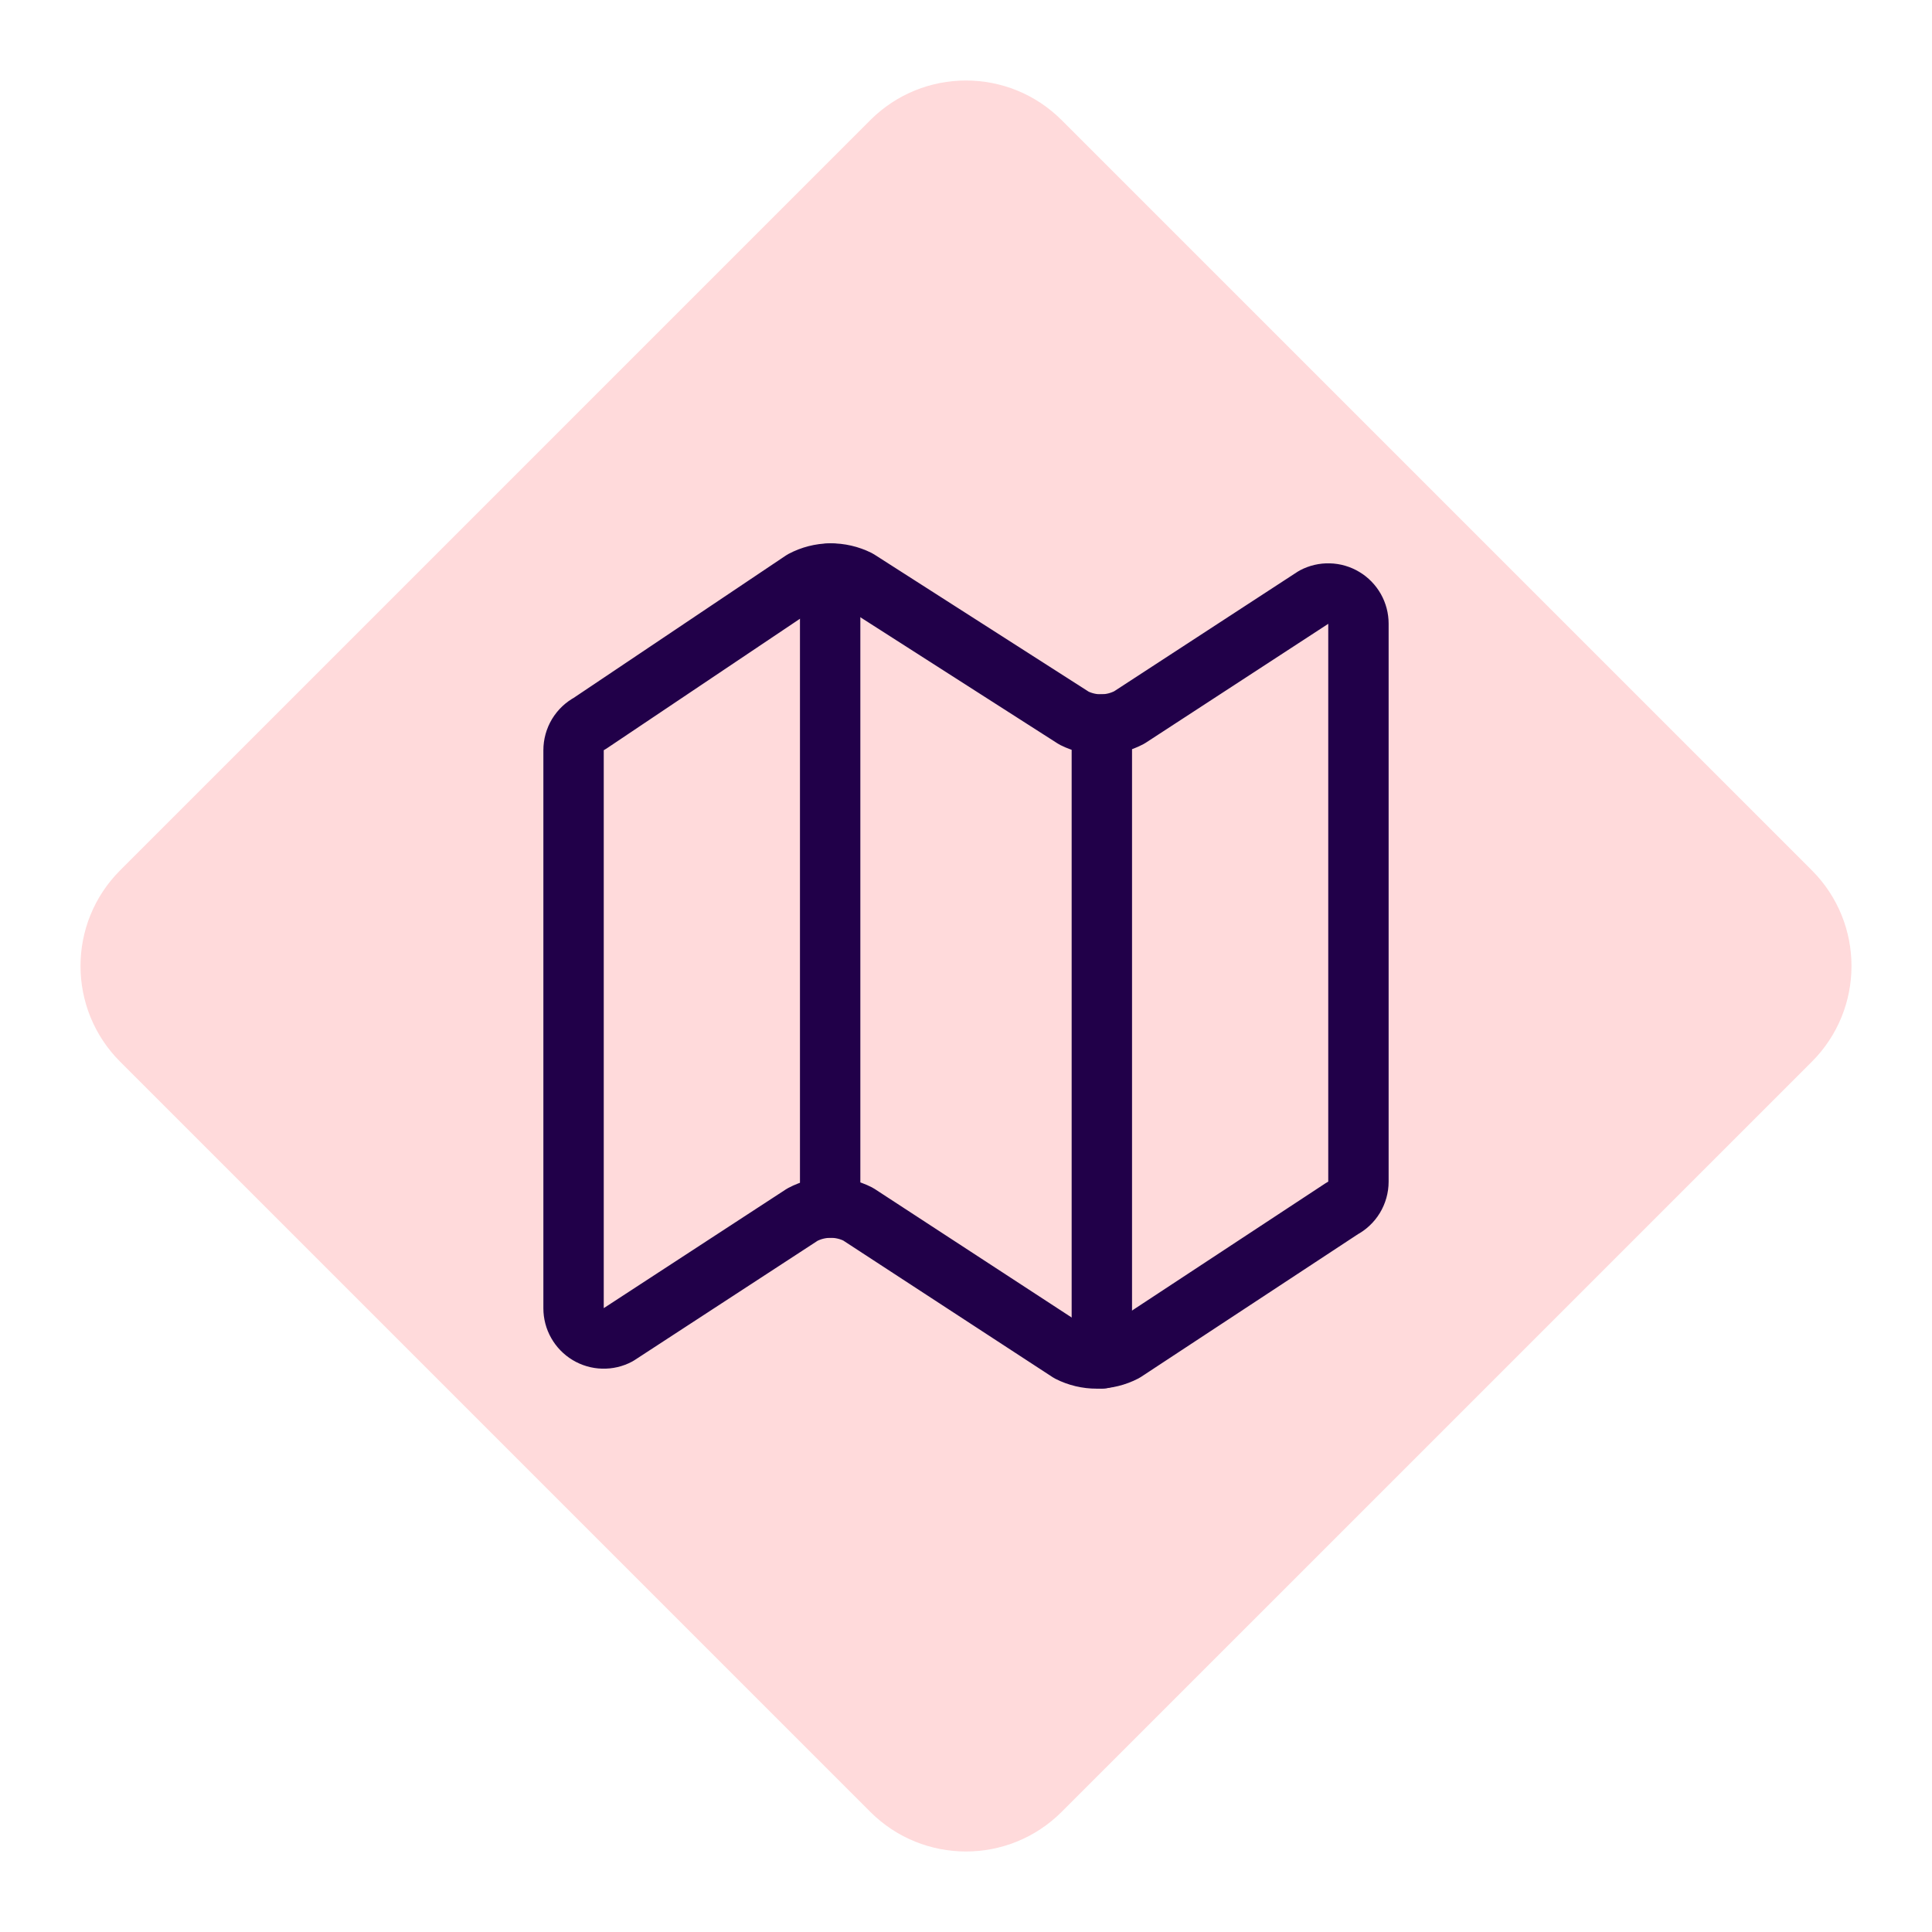 <svg width="48" height="48" viewBox="0 0 48 48" fill="none" xmlns="http://www.w3.org/2000/svg">
<path fill-rule="evenodd" clip-rule="evenodd" d="M21.622 45.015L2.985 26.378C1.672 25.065 1.672 22.936 2.985 21.623L21.622 2.985C22.935 1.672 25.064 1.672 26.377 2.985L45.015 21.623C46.328 22.936 46.328 25.065 45.015 26.378L26.377 45.015C25.064 46.328 22.935 46.328 21.622 45.015Z" fill="#FFDADB"/>
<path d="M26.684 17.842L21.316 14.407C21.102 14.301 20.866 14.246 20.627 14.249C20.389 14.252 20.154 14.312 19.943 14.424L14.649 17.976C14.528 18.04 14.428 18.135 14.357 18.252C14.287 18.369 14.25 18.503 14.25 18.639V32.504C14.25 32.634 14.283 32.761 14.347 32.873C14.411 32.986 14.502 33.08 14.613 33.147C14.724 33.214 14.85 33.251 14.979 33.254C15.109 33.258 15.237 33.228 15.351 33.167L19.936 30.177C20.149 30.064 20.386 30.005 20.626 30.003C20.867 30.001 21.105 30.057 21.319 30.166L26.563 33.588C26.775 33.696 27.011 33.752 27.249 33.751C27.488 33.75 27.723 33.693 27.935 33.583L33.346 30.023C33.467 29.96 33.57 29.864 33.641 29.747C33.712 29.629 33.75 29.495 33.75 29.357V15.495C33.75 15.366 33.717 15.239 33.653 15.126C33.589 15.014 33.498 14.919 33.387 14.853C33.276 14.786 33.15 14.749 33.02 14.746C32.891 14.742 32.763 14.772 32.649 14.832L28.055 17.826C27.844 17.937 27.61 17.997 27.372 18C27.134 18.003 26.898 17.949 26.684 17.842Z" stroke="#210049" stroke-width="1.5" stroke-linecap="round" stroke-linejoin="round"/>
<path d="M27.375 18V33.75" stroke="#210049" stroke-width="1.5" stroke-linecap="round" stroke-linejoin="round"/>
<path d="M20.625 14.25V30" stroke="#210049" stroke-width="1.5" stroke-linecap="round" stroke-linejoin="round"/>
</svg>
